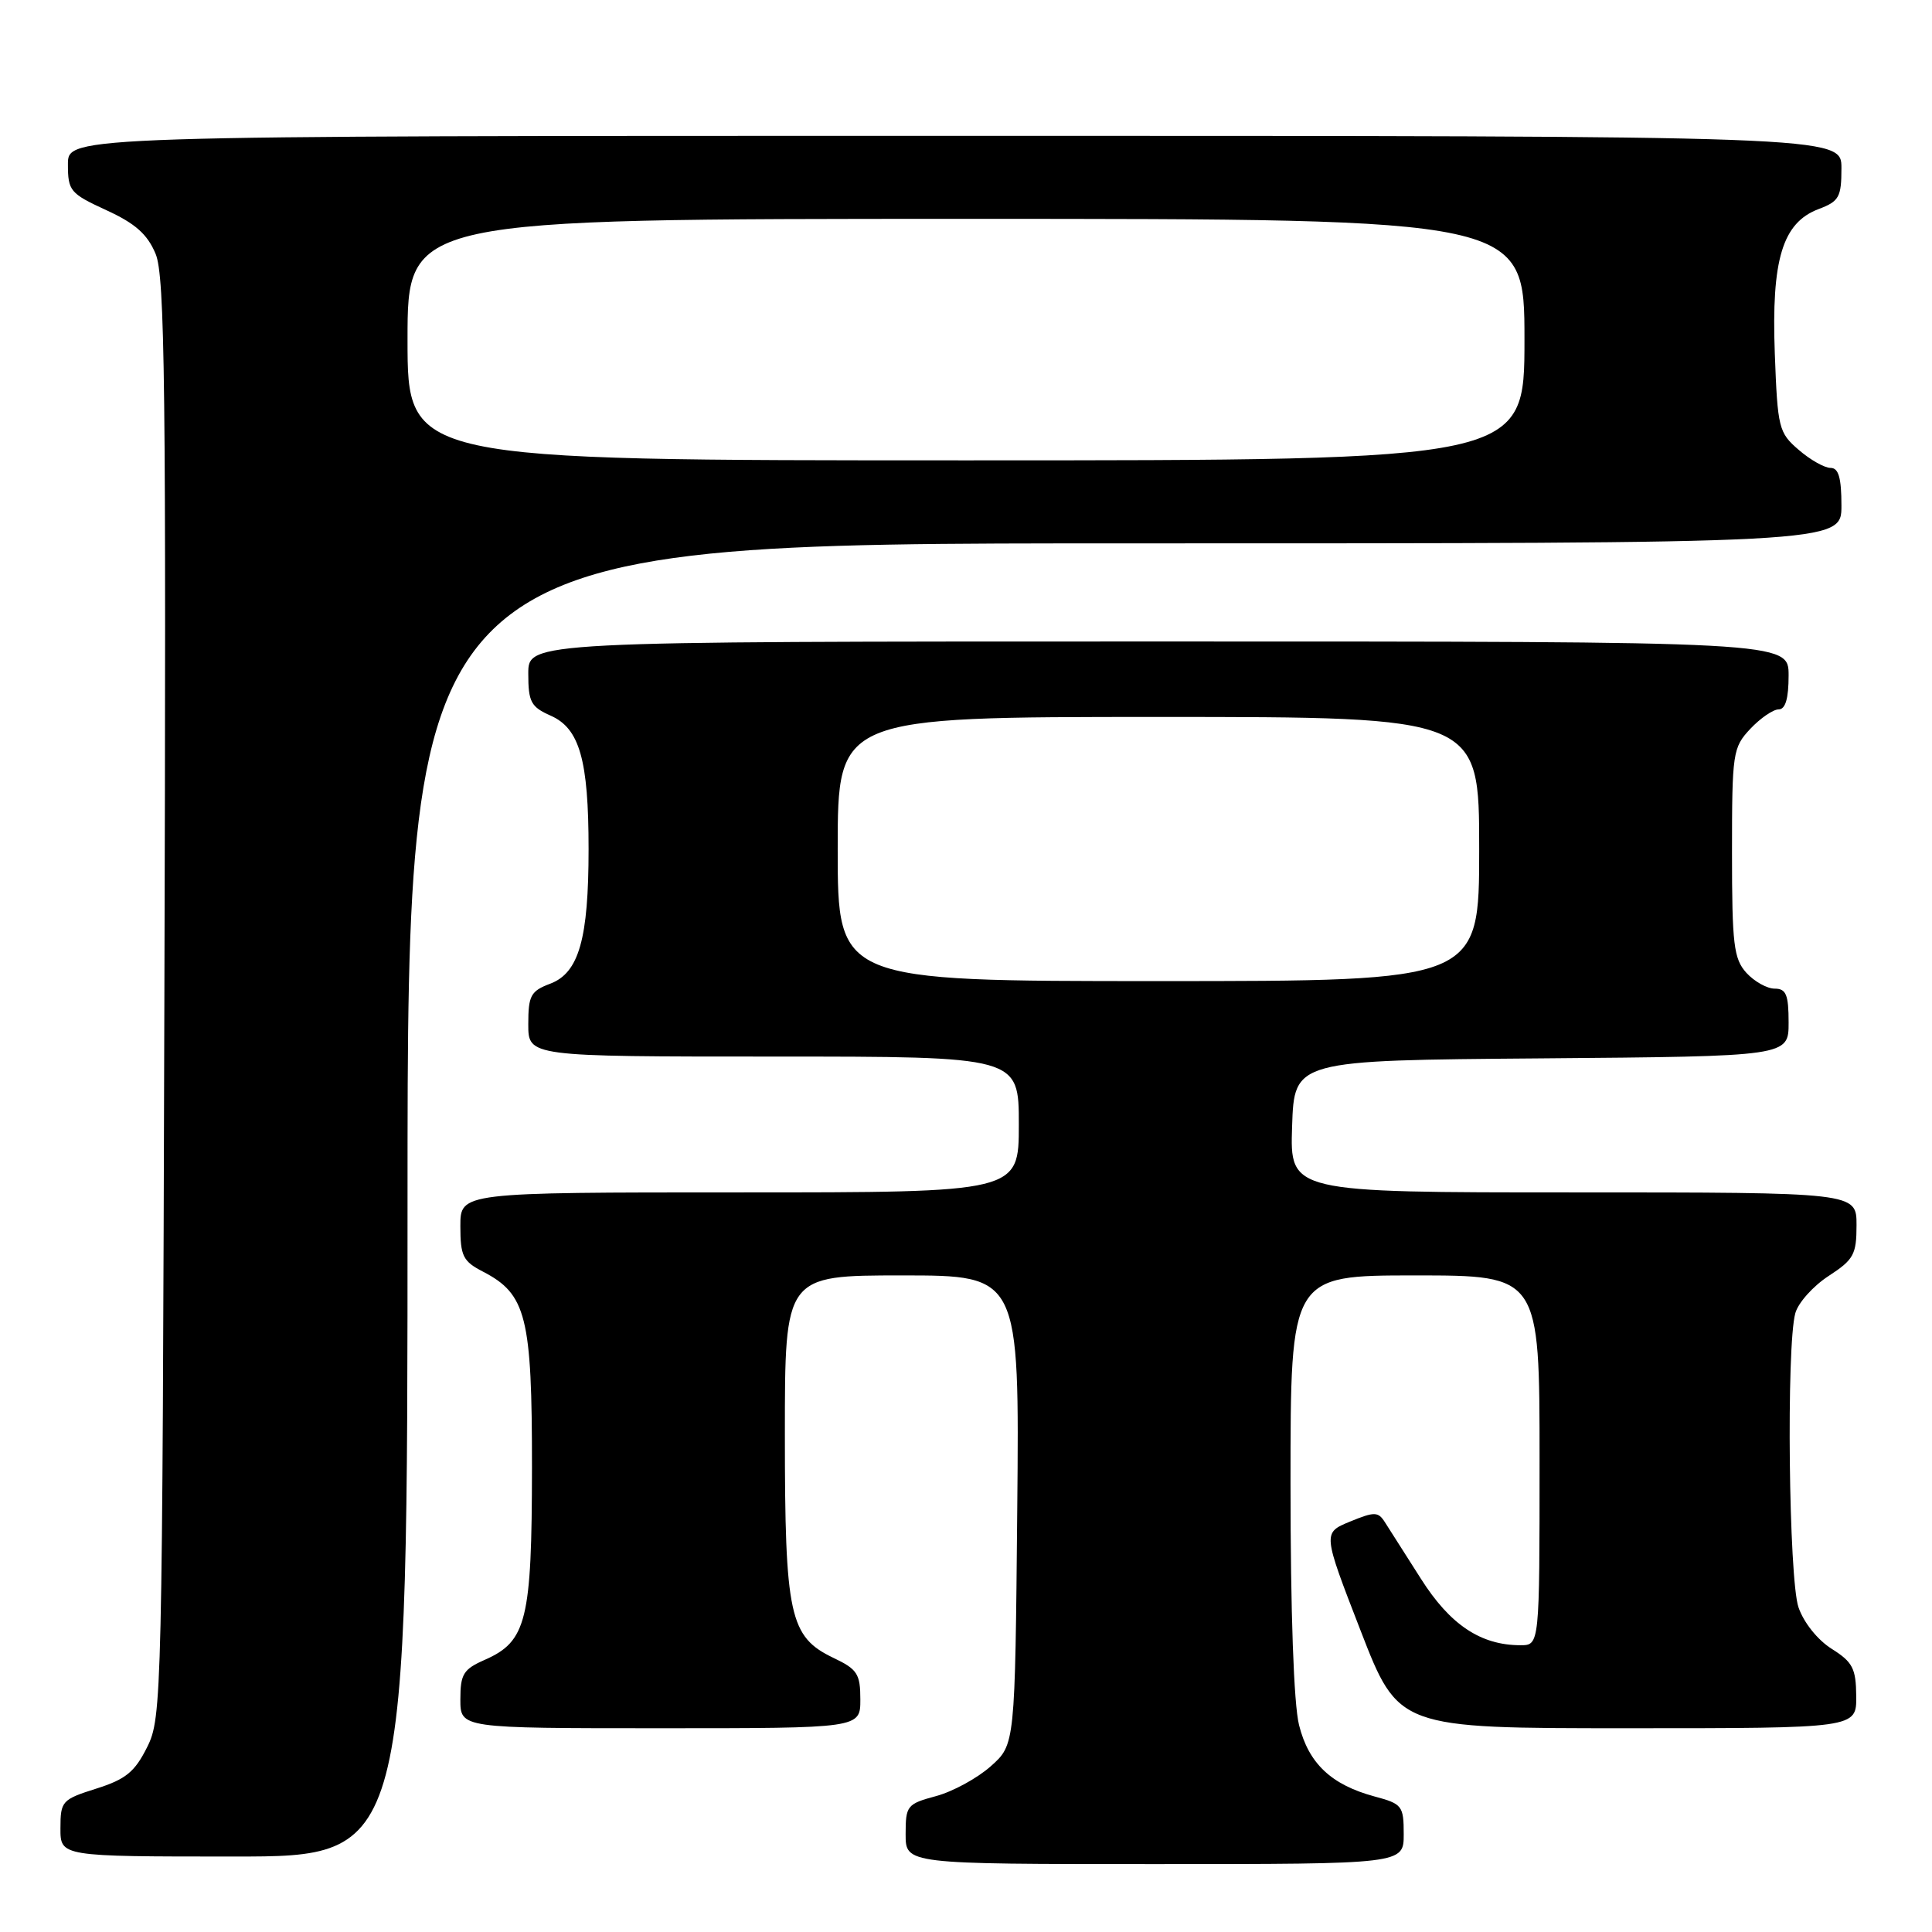 <?xml version="1.0" encoding="UTF-8" standalone="no"?>
<!DOCTYPE svg PUBLIC "-//W3C//DTD SVG 1.1//EN" "http://www.w3.org/Graphics/SVG/1.1/DTD/svg11.dtd" >
<svg xmlns="http://www.w3.org/2000/svg" xmlns:xlink="http://www.w3.org/1999/xlink" version="1.1" viewBox="0 0 256 256">
 <g >
 <path fill="currentColor"
d=" M 186.00 243.04 C 186.00 239.29 185.80 239.02 182.13 238.04 C 176.40 236.49 173.40 233.67 172.13 228.58 C 171.43 225.81 171.00 213.66 171.00 196.56 C 171.00 169.00 171.00 169.00 187.50 169.00 C 204.00 169.00 204.00 169.00 204.00 193.50 C 204.00 218.00 204.00 218.00 201.47 218.00 C 196.20 218.00 192.14 215.29 188.27 209.18 C 186.19 205.91 184.05 202.54 183.50 201.69 C 182.61 200.29 182.12 200.29 178.88 201.62 C 175.26 203.11 175.26 203.11 180.28 216.05 C 185.30 229.00 185.30 229.00 215.65 229.00 C 246.00 229.00 246.00 229.00 245.96 224.75 C 245.93 221.07 245.49 220.23 242.71 218.48 C 240.85 217.31 239.00 215.00 238.31 212.98 C 237.02 209.22 236.68 178.37 237.89 174.00 C 238.27 172.62 240.25 170.41 242.29 169.08 C 245.63 166.91 246.00 166.23 246.00 162.33 C 246.00 158.00 246.00 158.00 208.46 158.00 C 170.92 158.00 170.92 158.00 171.21 149.25 C 171.50 140.50 171.50 140.50 204.25 140.24 C 237.00 139.97 237.00 139.97 237.00 135.49 C 237.00 131.79 236.67 131.00 235.15 131.00 C 234.14 131.00 232.45 130.05 231.40 128.90 C 229.73 127.04 229.50 125.16 229.50 112.98 C 229.50 99.74 229.60 99.06 231.92 96.58 C 233.26 95.16 234.95 94.00 235.67 94.00 C 236.58 94.00 237.00 92.57 237.00 89.50 C 237.00 85.00 237.00 85.00 153.50 85.00 C 70.00 85.00 70.00 85.00 70.00 89.26 C 70.00 93.01 70.35 93.67 72.97 94.83 C 76.80 96.52 77.99 100.70 77.99 112.50 C 77.99 124.41 76.71 128.90 72.92 130.34 C 70.32 131.32 70.00 131.91 70.00 135.72 C 70.00 140.00 70.00 140.00 102.50 140.00 C 135.00 140.00 135.00 140.00 135.00 149.00 C 135.00 158.00 135.00 158.00 98.00 158.00 C 61.00 158.00 61.00 158.00 61.00 162.47 C 61.00 166.43 61.35 167.13 63.98 168.49 C 69.75 171.47 70.50 174.48 70.49 194.50 C 70.47 214.69 69.78 217.49 64.25 219.93 C 61.40 221.18 61.00 221.83 61.00 225.18 C 61.00 229.00 61.00 229.00 87.50 229.00 C 114.00 229.00 114.00 229.00 114.00 225.19 C 114.00 221.80 113.60 221.18 110.44 219.68 C 104.61 216.89 104.00 214.09 104.00 190.03 C 104.00 169.00 104.00 169.00 119.54 169.00 C 135.08 169.00 135.08 169.00 134.79 200.08 C 134.50 231.17 134.50 231.17 131.29 234.03 C 129.52 235.61 126.26 237.39 124.04 237.99 C 120.18 239.03 120.00 239.26 120.00 243.04 C 120.00 247.00 120.00 247.00 153.00 247.00 C 186.00 247.00 186.00 247.00 186.00 243.04 Z  M 54.00 159.00 C 54.00 72.00 54.00 72.00 149.00 72.00 C 244.00 72.00 244.00 72.00 244.00 67.00 C 244.00 63.31 243.62 62.00 242.56 62.00 C 241.76 62.00 239.86 60.93 238.34 59.61 C 235.69 57.34 235.54 56.73 235.17 46.83 C 234.71 34.38 236.19 29.51 240.98 27.70 C 243.69 26.68 244.00 26.12 244.00 22.28 C 244.00 18.00 244.00 18.00 126.50 18.00 C 9.00 18.00 9.00 18.00 9.00 21.76 C 9.00 25.30 9.29 25.64 14.09 27.85 C 17.93 29.61 19.53 31.03 20.62 33.64 C 21.85 36.59 22.03 51.10 21.78 132.30 C 21.51 225.20 21.45 227.60 19.50 231.50 C 17.86 234.79 16.66 235.77 12.76 237.00 C 8.21 238.44 8.01 238.66 8.01 242.25 C 8.00 246.00 8.00 246.00 31.00 246.00 C 54.00 246.00 54.00 246.00 54.00 159.00 Z  M 111.00 112.50 C 111.00 95.00 111.00 95.00 153.50 95.00 C 196.00 95.00 196.00 95.00 196.00 112.50 C 196.00 130.00 196.00 130.00 153.50 130.00 C 111.00 130.00 111.00 130.00 111.00 112.50 Z  M 54.00 45.00 C 54.00 29.00 54.00 29.00 128.00 29.00 C 202.00 29.00 202.00 29.00 202.00 45.00 C 202.00 61.00 202.00 61.00 128.00 61.00 C 54.00 61.00 54.00 61.00 54.00 45.00 Z "/>
</g>
</svg>